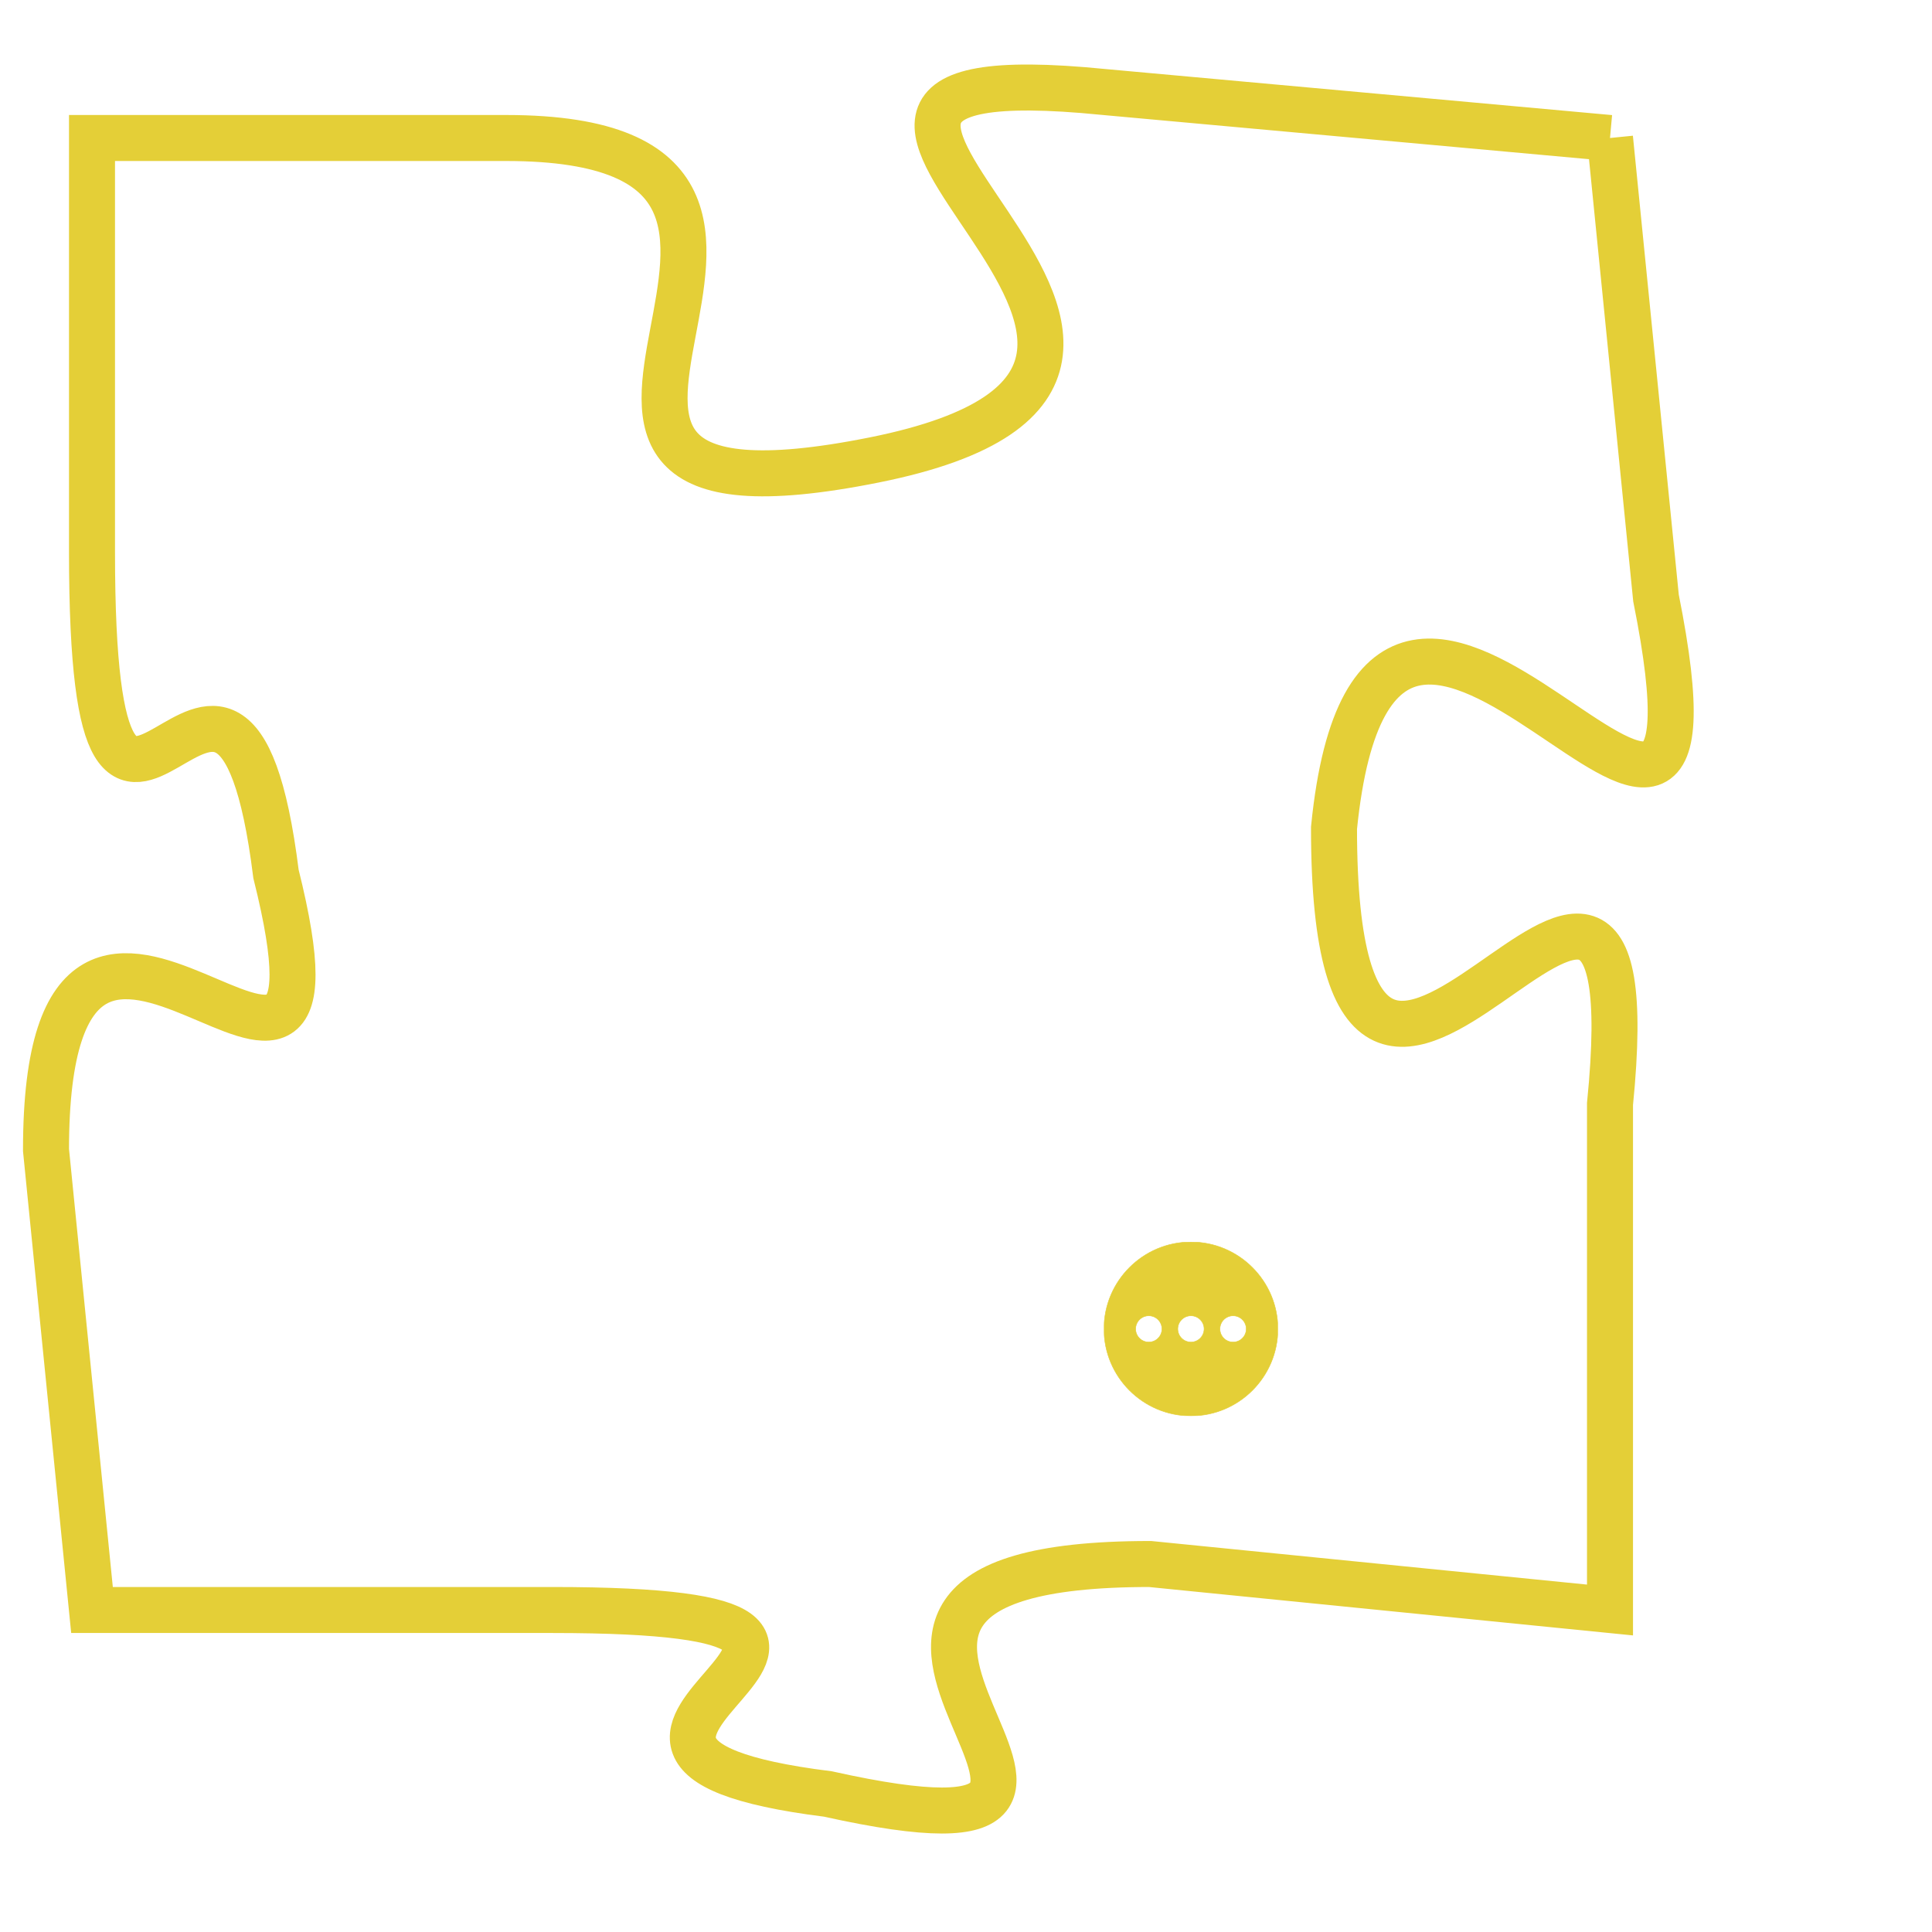 <svg version="1.1" xmlns="http://www.w3.org/2000/svg" xmlns:xlink="http://www.w3.org/1999/xlink" fill="transparent" x="0" y="0" width="350" height="350" preserveAspectRatio="xMinYMin slice"><style type="text/css">.links{fill:transparent;stroke: #E4CF37;}.links:hover{fill:#63D272; opacity:0.4;}</style><defs><g id="allt"><path id="t2565" d="M3168,608 L3157,607 C3147,606 3162,613 3152,615 C3142,617 3153,608 3144,608 L3135,608 3135,608 L3135,617 C3135,627 3138,616 3139,624 C3141,632 3134,621 3134,630 L3135,640 3135,640 L3145,640 C3155,640 3143,643 3151,644 C3160,646 3148,639 3158,639 L3168,640 3168,640 L3168,629 C3169,619 3162,634 3162,623 C3163,613 3171,628 3169,618 L3168,608"/></g><clipPath id="c" clipRule="evenodd" fill="transparent"><use href="#t2565"/></clipPath></defs><svg viewBox="3133 605 39 42" preserveAspectRatio="xMinYMin meet"><svg width="4380" height="2430"><g><image crossorigin="anonymous" x="0" y="0" href="https://nftpuzzle.license-token.com/assets/completepuzzle.svg" width="100%" height="100%" /><g class="links"><use href="#t2565"/></g></g></svg><svg x="3157" y="632" height="9%" width="9%" viewBox="0 0 330 330"><g><a xlink:href="https://nftpuzzle.license-token.com/" class="links"><title>See the most innovative NFT based token software licensing project</title><path fill="#E4CF37" id="more" d="M165,0C74.019,0,0,74.019,0,165s74.019,165,165,165s165-74.019,165-165S255.981,0,165,0z M85,190 c-13.785,0-25-11.215-25-25s11.215-25,25-25s25,11.215,25,25S98.785,190,85,190z M165,190c-13.785,0-25-11.215-25-25 s11.215-25,25-25s25,11.215,25,25S178.785,190,165,190z M245,190c-13.785,0-25-11.215-25-25s11.215-25,25-25 c13.785,0,25,11.215,25,25S258.785,190,245,190z"></path></a></g></svg></svg></svg>